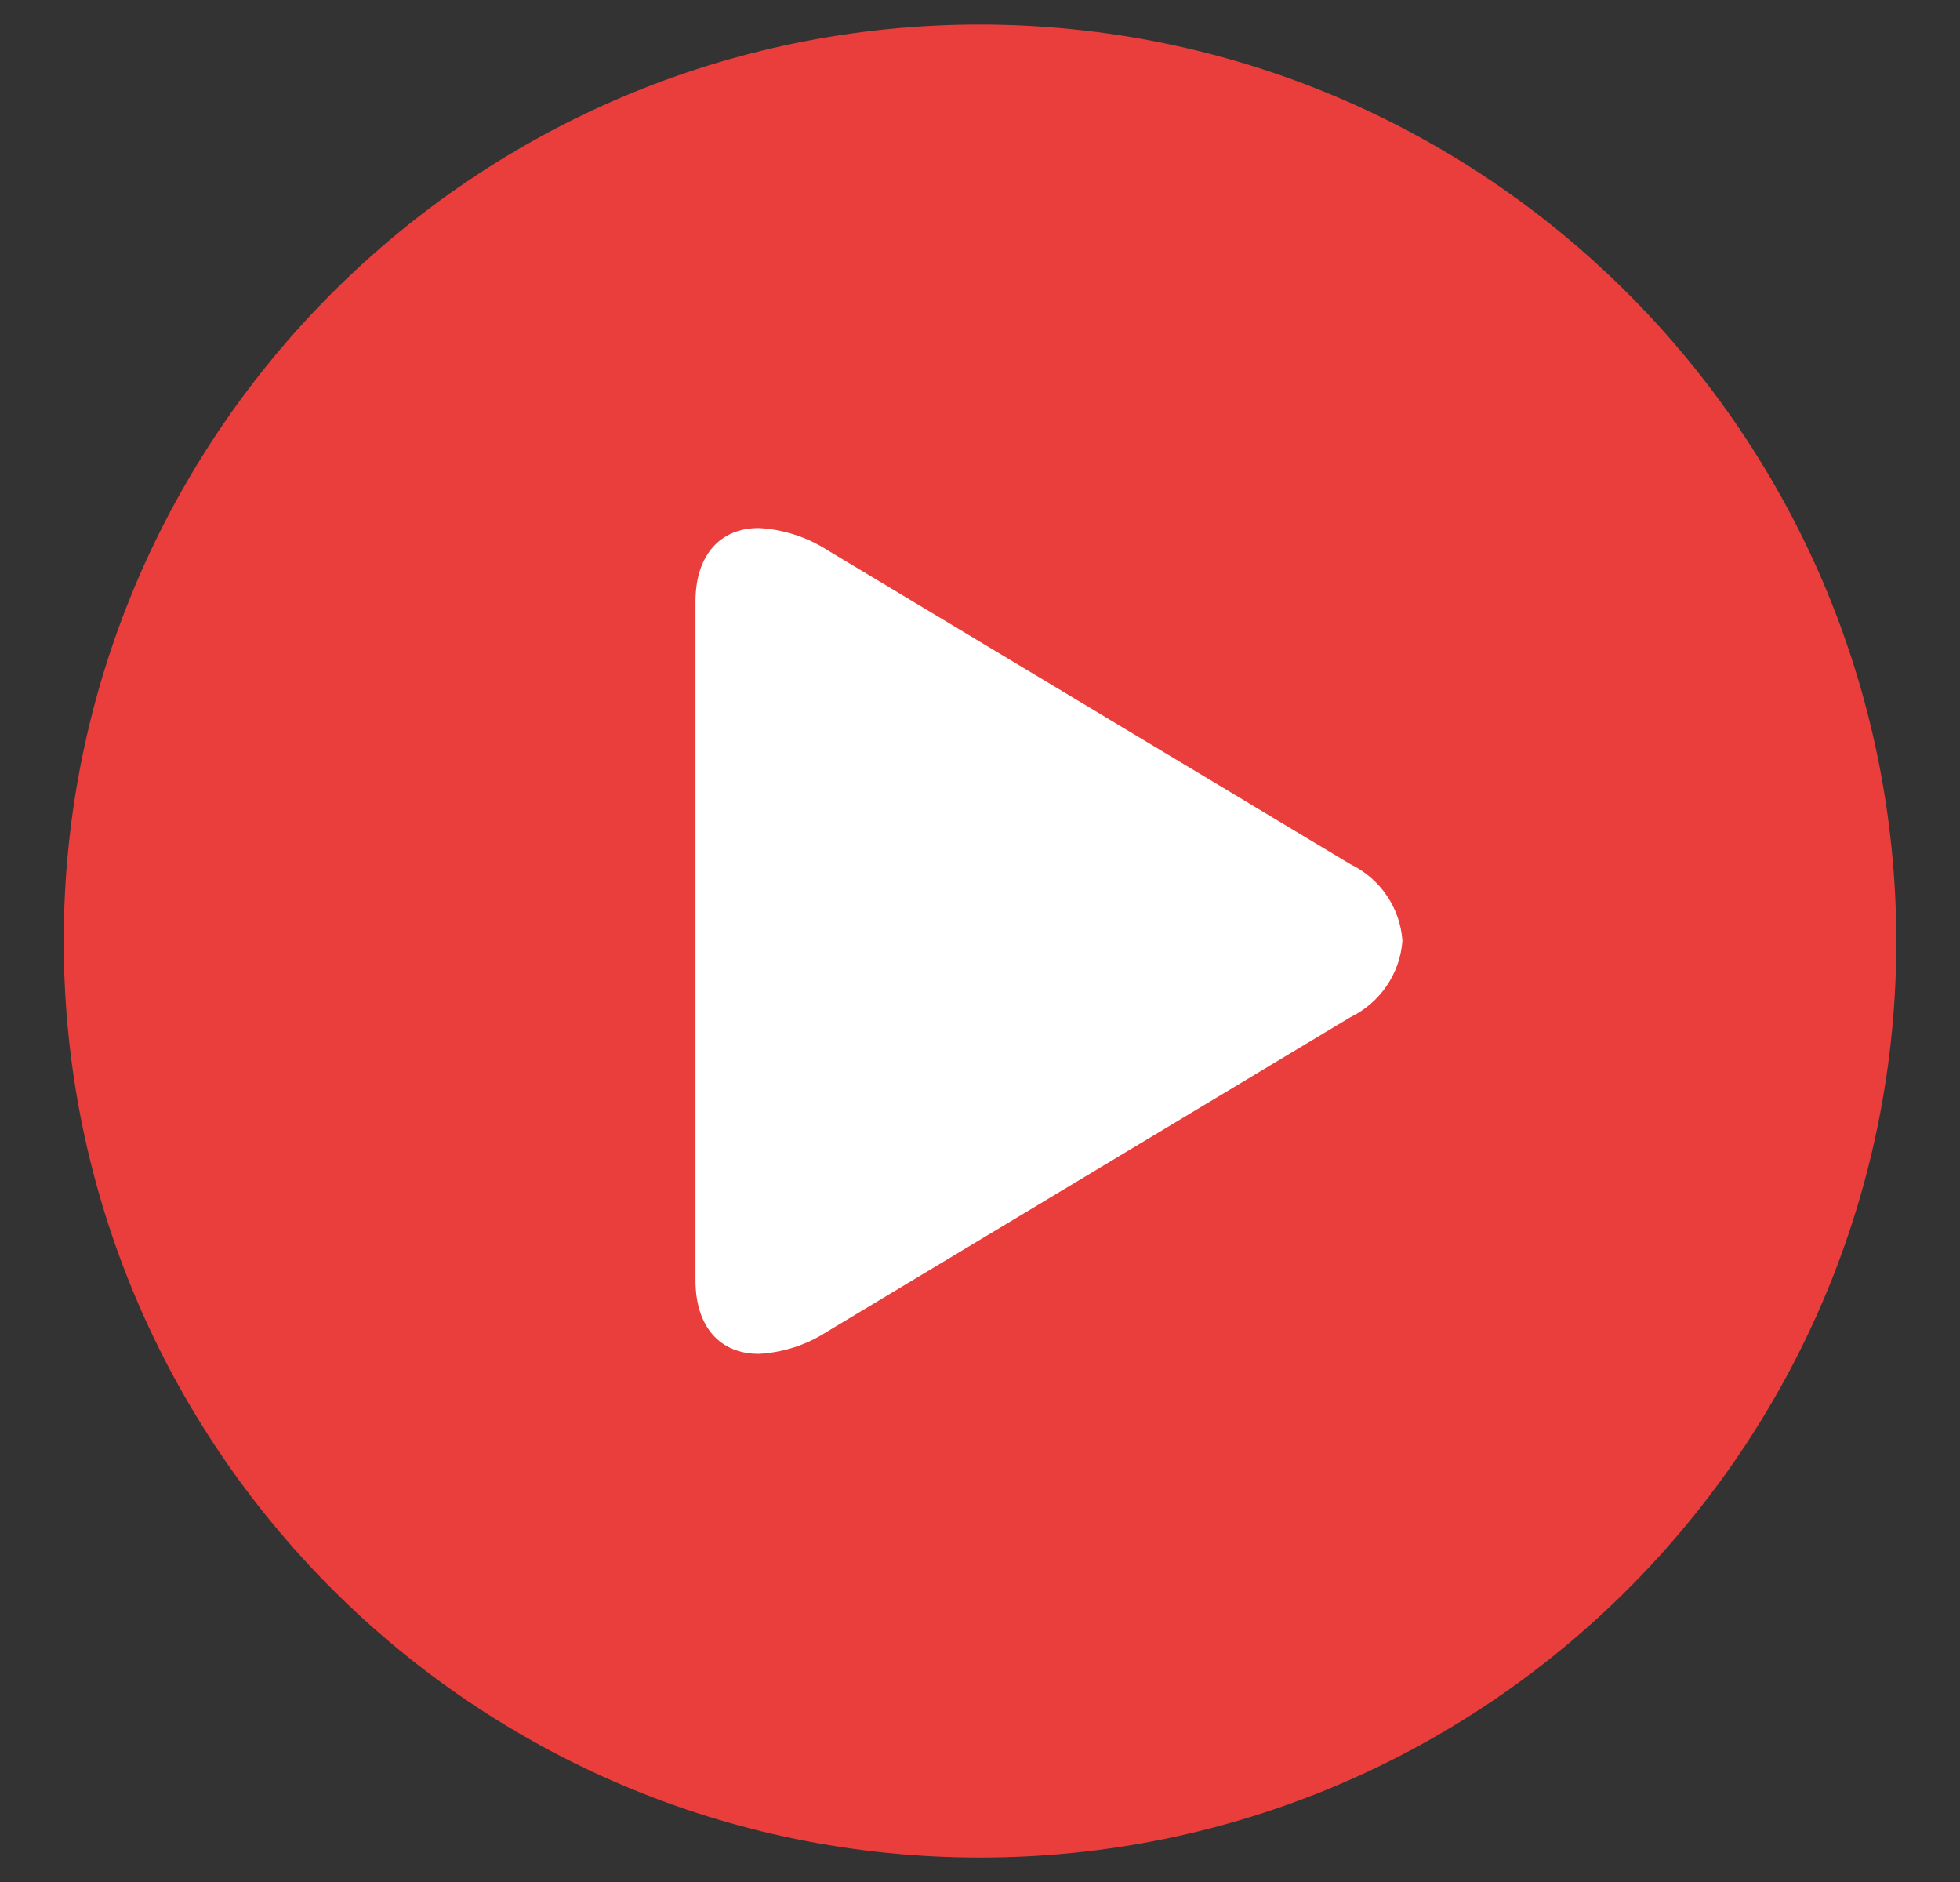 <?xml version="1.0" encoding="utf-8"?>
<!-- Generator: Adobe Illustrator 16.0.3, SVG Export Plug-In . SVG Version: 6.00 Build 0)  -->
<!DOCTYPE svg PUBLIC "-//W3C//DTD SVG 1.1//EN" "http://www.w3.org/Graphics/SVG/1.1/DTD/svg11.dtd">
<svg version="1.1" id="Capa_1" xmlns="http://www.w3.org/2000/svg" xmlns:xlink="http://www.w3.org/1999/xlink" x="0px" y="0px"
	 width="25px" height="24px" viewBox="0 0 25 24" enable-background="new 0 0 25 24" xml:space="preserve">
<rect x="0" y="0" width="25" height="24" fill="#333333" stroke="none"/>
<g>
	<path fill="#EA3E3C" d="M12.5,0.313C6.045,0.313,0.813,5.545,0.813,12S6.045,23.688,12.5,23.688
		c6.454,0,11.688-5.231,11.688-11.688C24.18,5.548,18.952,0.32,12.5,0.313z M17.422,12.373c-0.082,0.162-0.213,0.294-0.375,0.374
		v0.005l-6.678,3.34c-0.413,0.205-0.914,0.037-1.12-0.375C9.189,15.6,9.16,15.471,9.161,15.34V8.661
		c0-0.461,0.374-0.834,0.835-0.835c0.129,0,0.257,0.029,0.373,0.088l6.678,3.339C17.46,11.458,17.628,11.96,17.422,12.373z"/>
	<g transform="translate(0)">
		<g transform="translate(0)">
			<path fill="#FFFFFF" d="M17.227,11.022l-6.671-4.005C10.292,6.848,9.99,6.75,9.678,6.734c-0.499,0-0.807,0.352-0.807,0.938v8.655
				c0,0.588,0.308,0.938,0.806,0.938c0.311-0.016,0.612-0.114,0.872-0.283l6.675-4.01c0.379-0.184,0.633-0.555,0.664-0.975
				C17.859,11.577,17.605,11.205,17.227,11.022z"/>
		</g>
	</g>
</g>
</svg>
